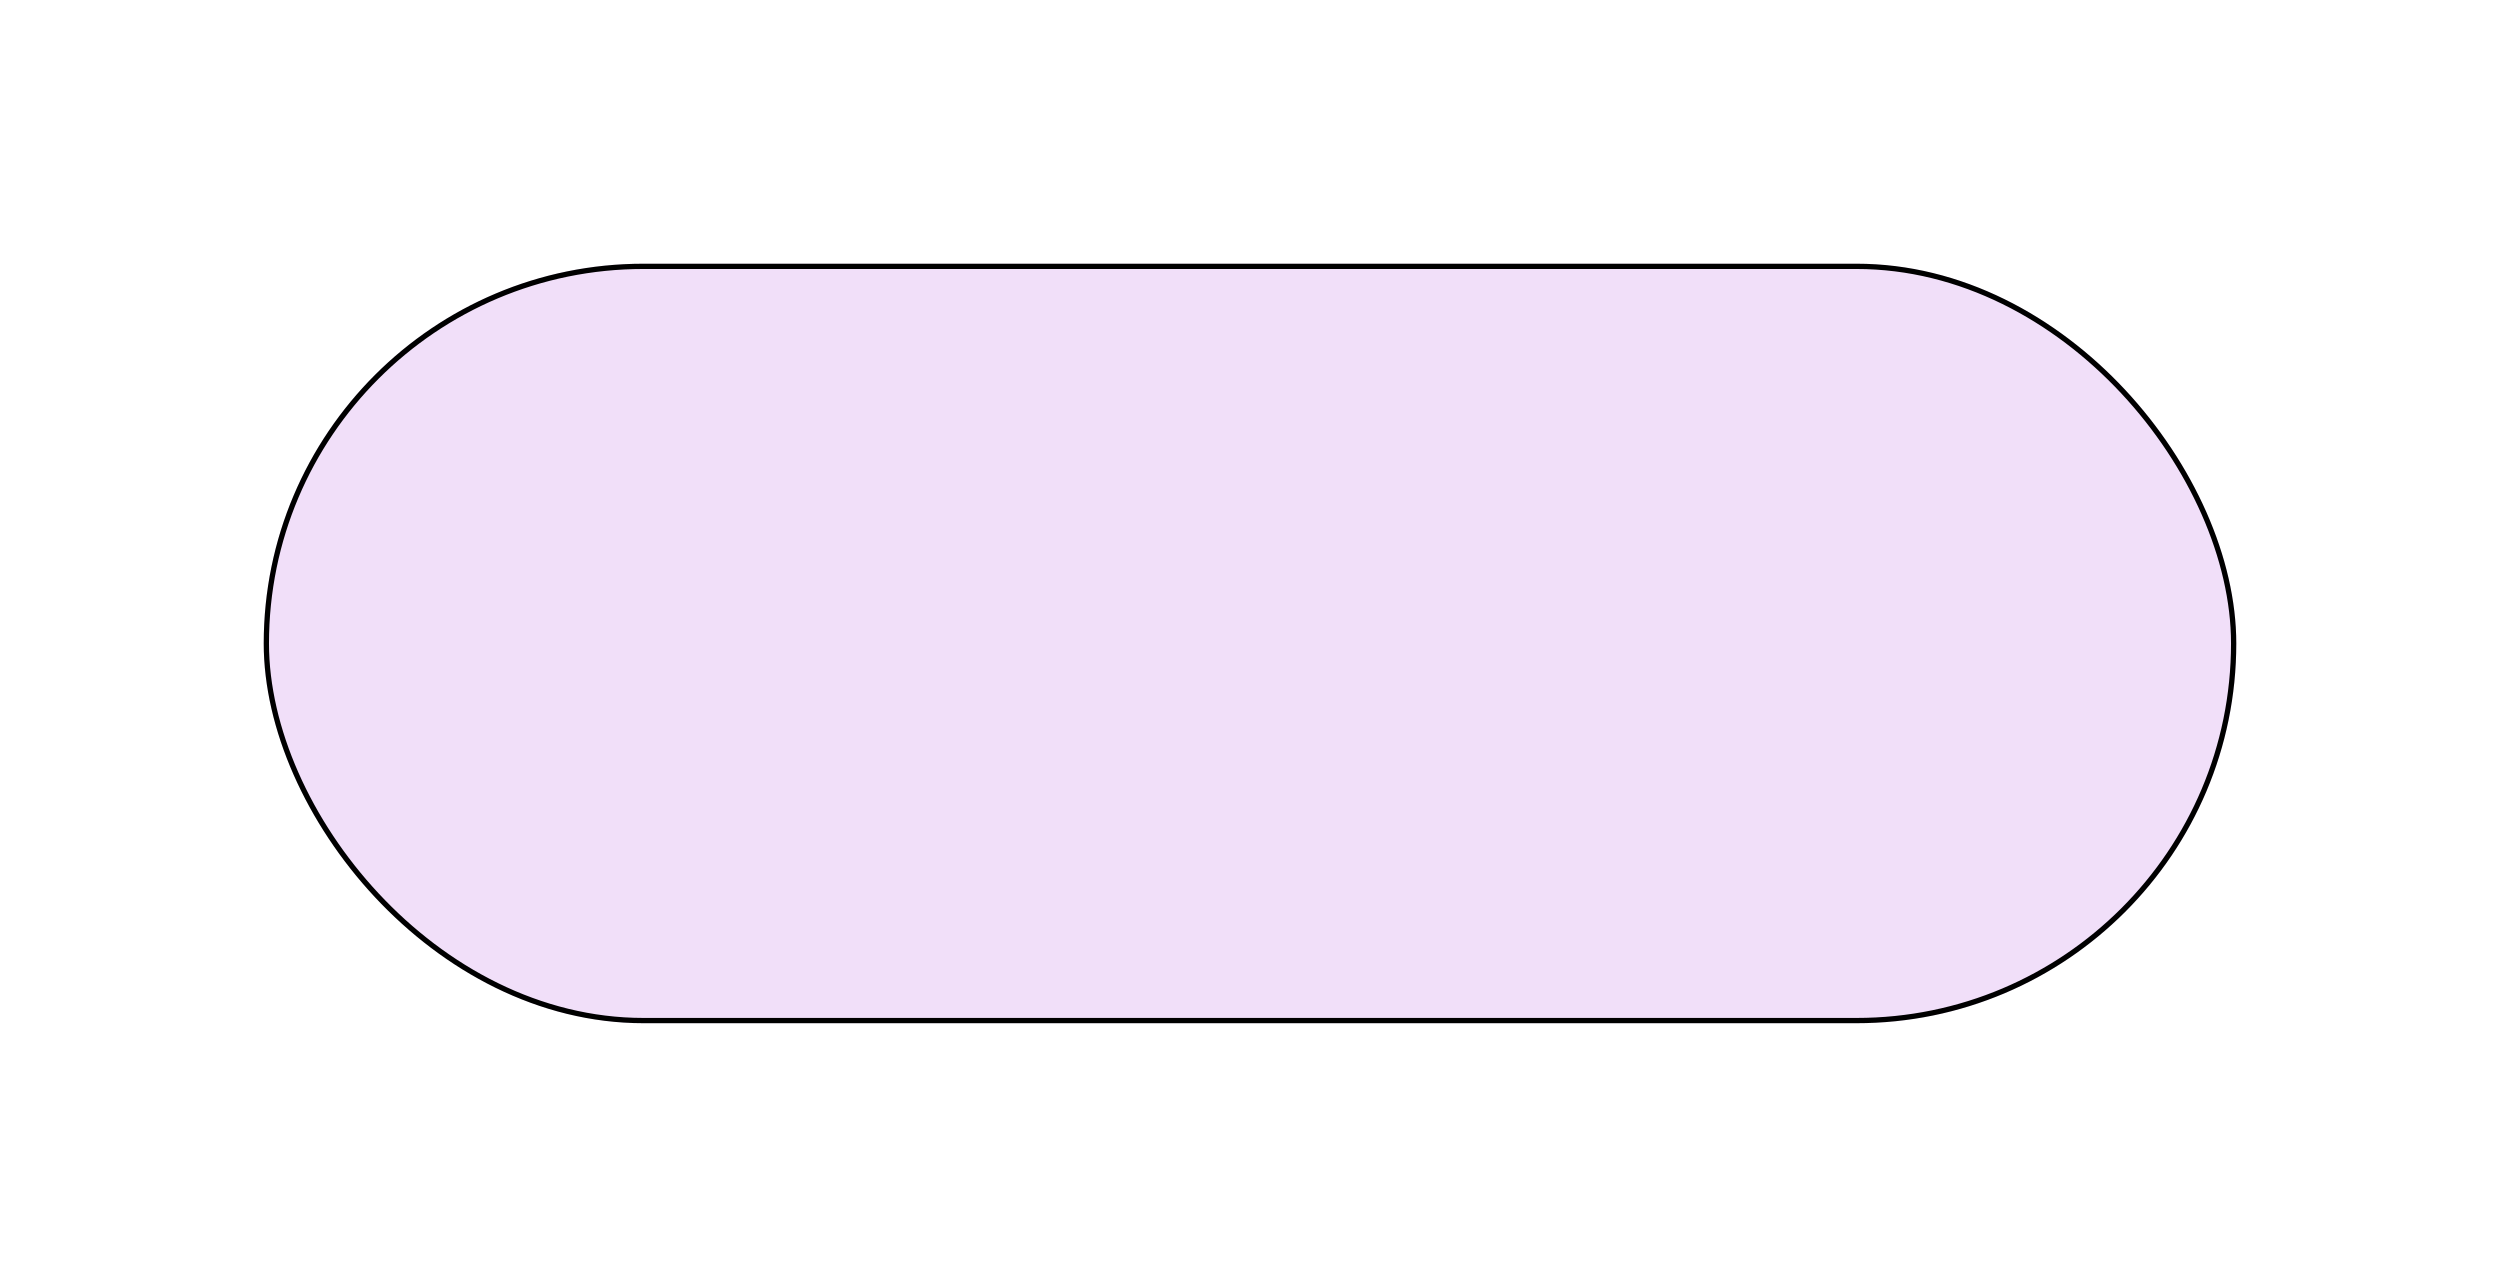 <svg width="474" height="244" viewBox="0 0 474 244" fill="none" xmlns="http://www.w3.org/2000/svg">
<g filter="url(#filter0_f_2053_1201)">
<rect x="50" y="50" width="374" height="144" rx="72" fill="#F1DFF9"/>
<rect x="50.5" y="50.5" width="373" height="143" rx="71.5" stroke="black"/>
</g>
<defs>
<filter id="filter0_f_2053_1201" x="0" y="0" width="474" height="244" filterUnits="userSpaceOnUse" color-interpolation-filters="sRGB">
<feFlood flood-opacity="0" result="BackgroundImageFix"/>
<feBlend mode="normal" in="SourceGraphic" in2="BackgroundImageFix" result="shape"/>
<feGaussianBlur stdDeviation="25" result="effect1_foregroundBlur_2053_1201"/>
</filter>
</defs>
</svg>
